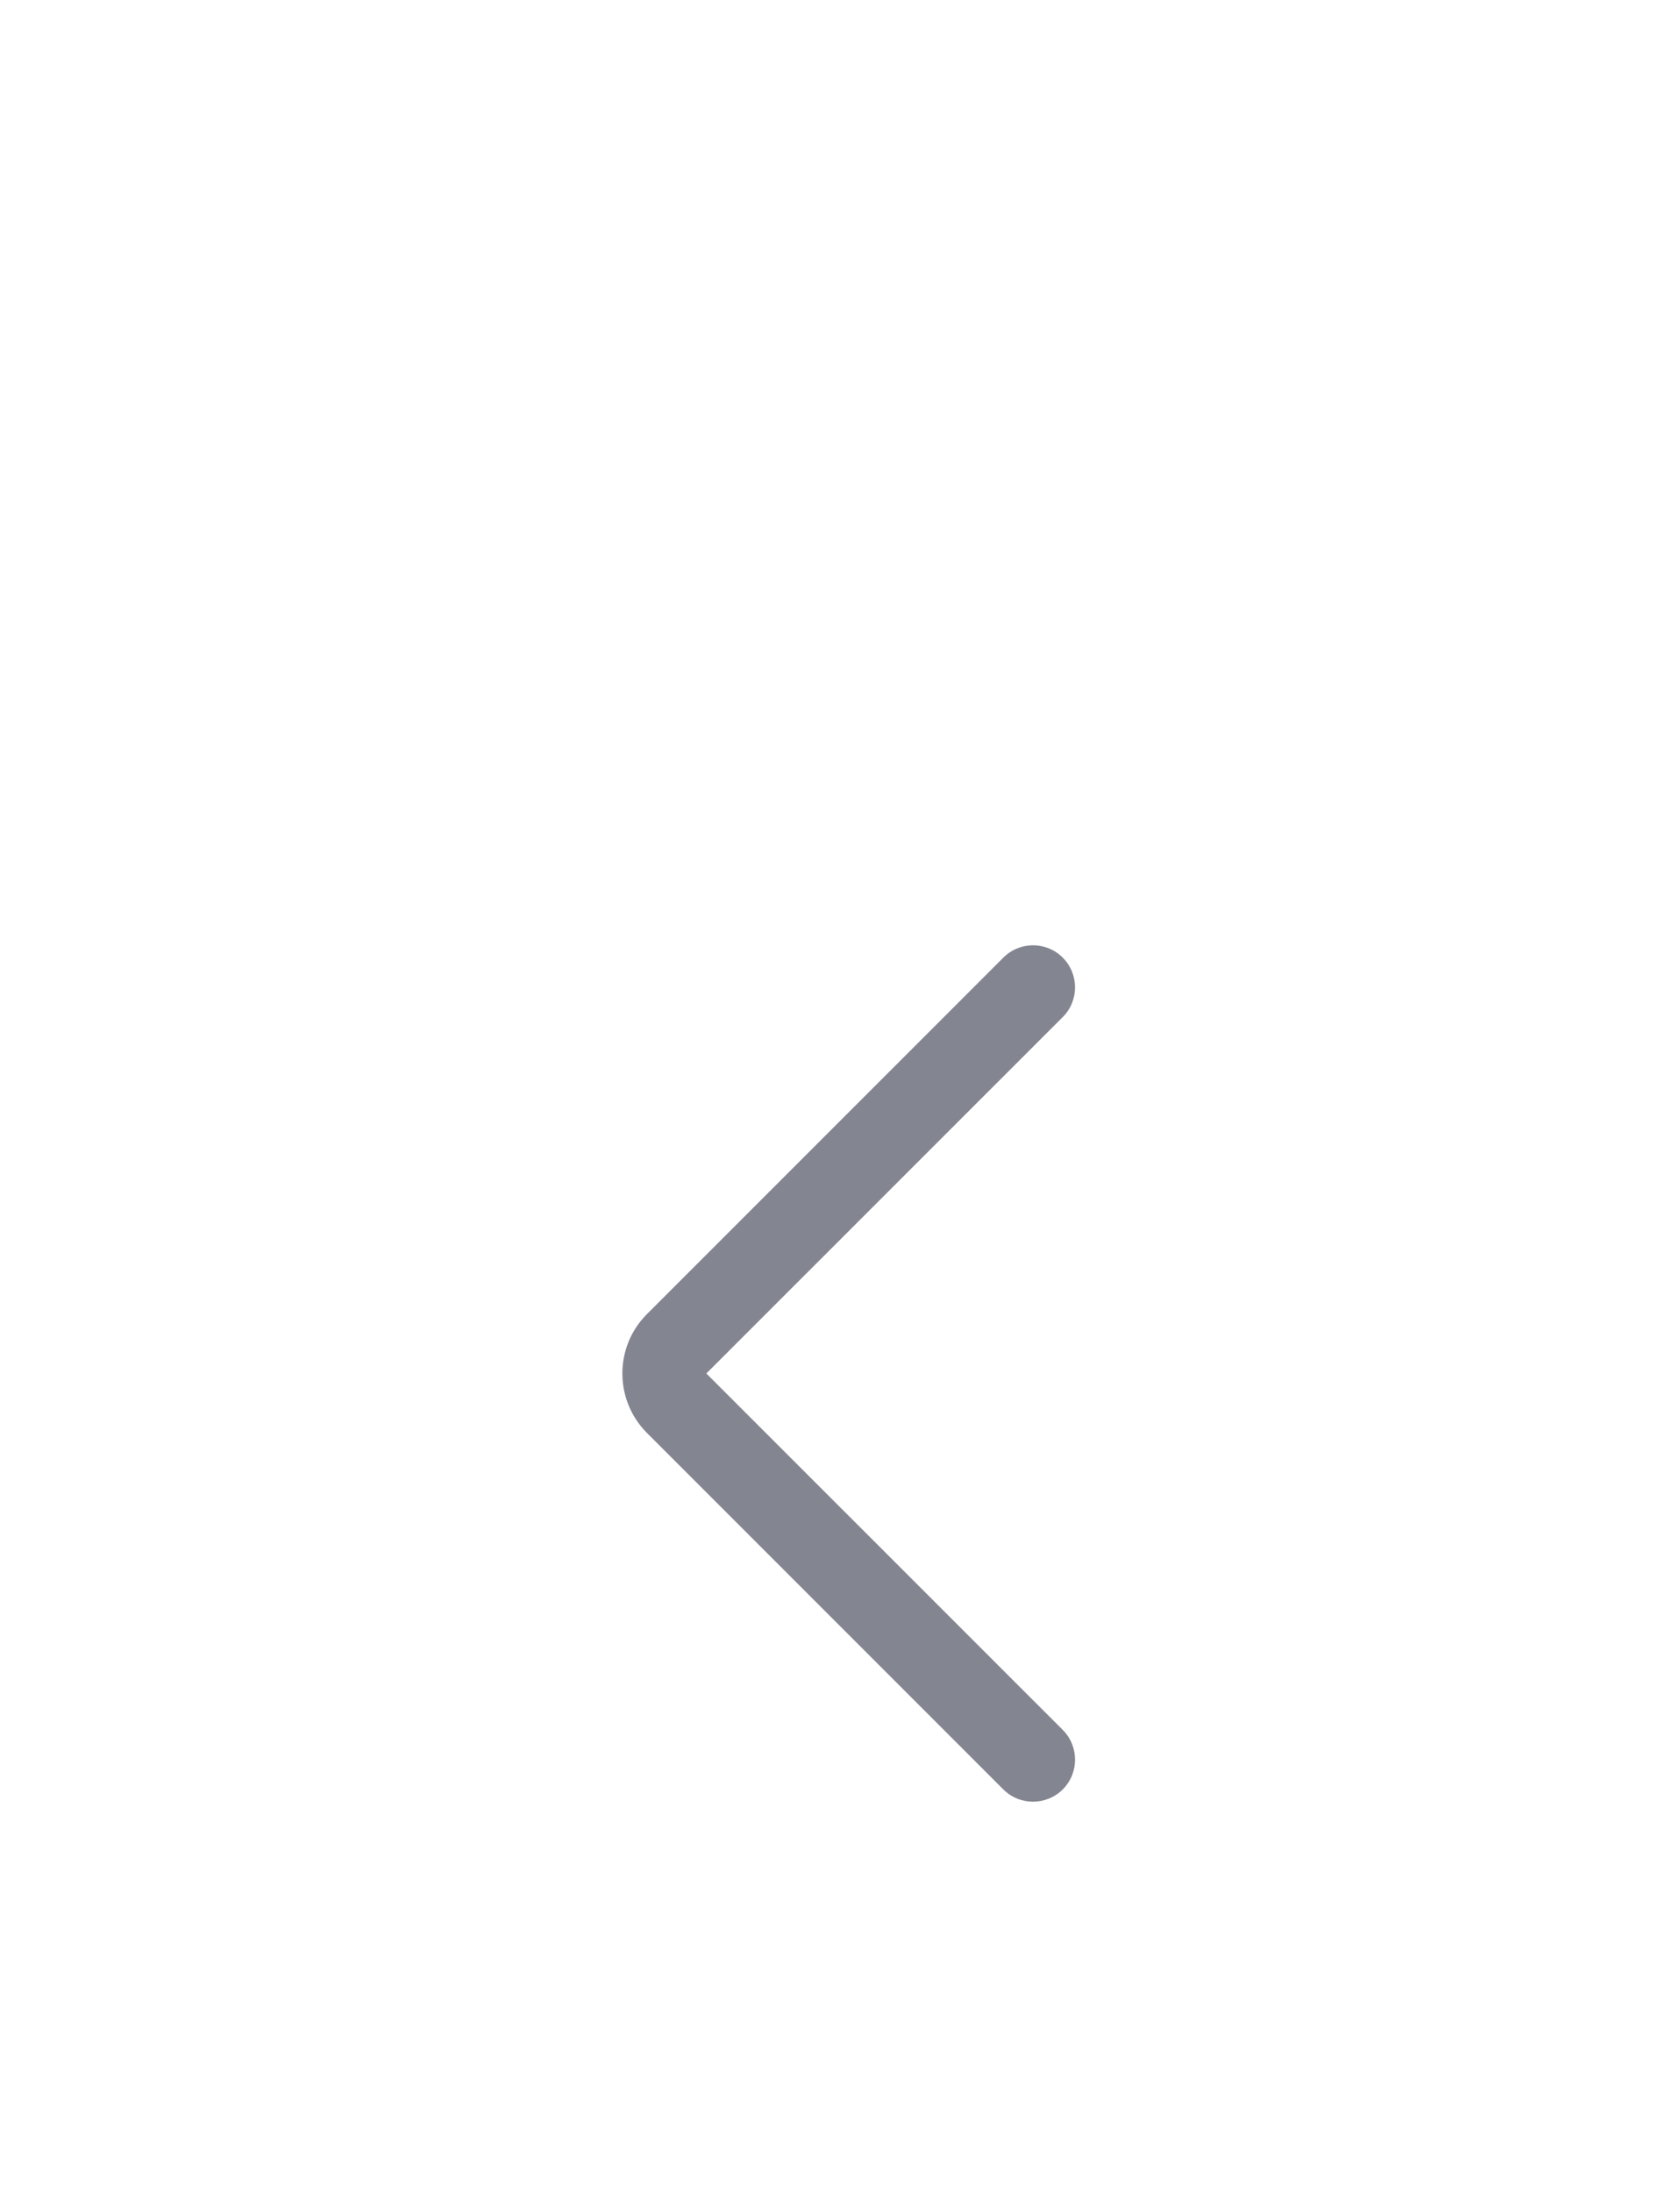 <svg width="23" height="30" viewBox="0 0 20 26" fill="none" xmlns="http://www.w3.org/2000/svg">
<path d="M12.652 21.253C12.847 21.058 12.847 20.741 12.652 20.545L8.409 16.303L12.652 12.061C12.847 11.866 12.847 11.549 12.651 11.353C12.456 11.158 12.139 11.158 11.944 11.354L7.702 15.596C7.311 15.986 7.312 16.62 7.702 17.011L11.944 21.253C12.139 21.448 12.456 21.448 12.652 21.253Z" fill="#838691"/>
</svg>
